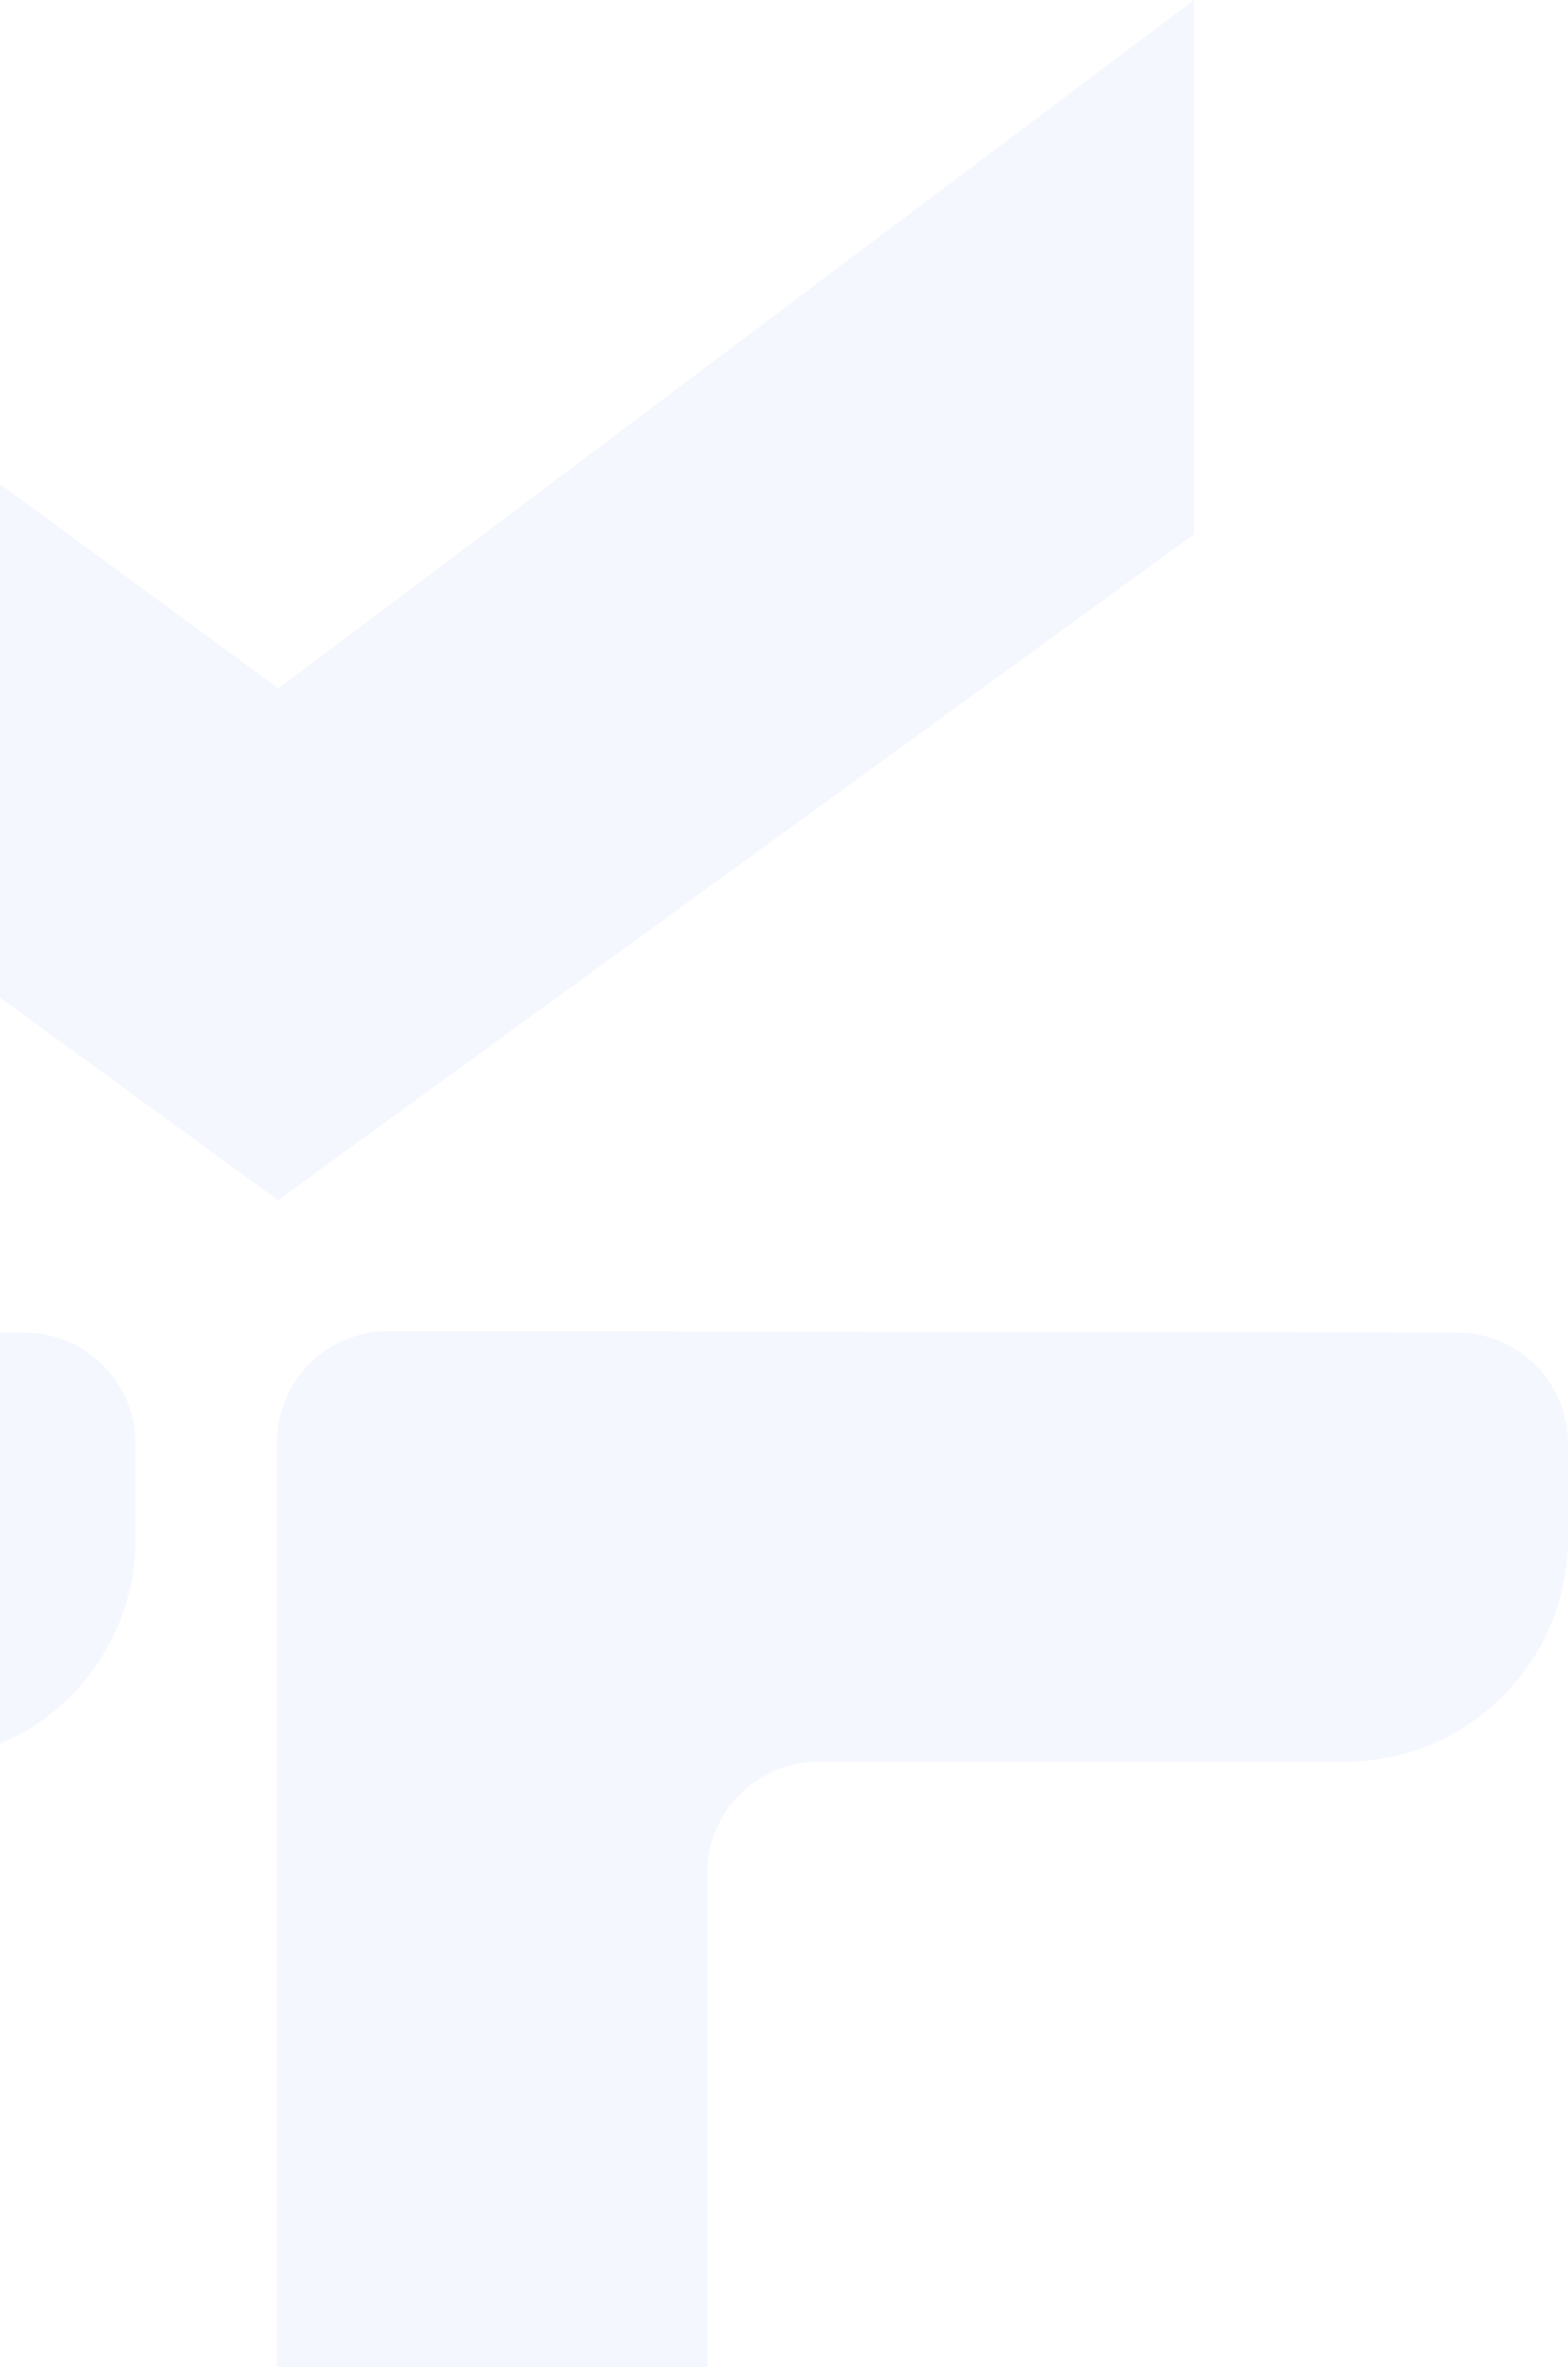 <svg width="310" height="468" viewBox="0 0 310 468" fill="none" xmlns="http://www.w3.org/2000/svg">
<g opacity="0.2">
<path opacity="0.3" d="M54.964 237.296L-72.59 144.333V42.403L55.032 136.108L236.065 0V105.637L54.964 237.296Z" fill="#4D70FF"/>
<path opacity="0.3" d="M287.92 263.446C290.822 263.437 293.698 264.001 296.381 265.105C299.063 266.21 301.501 267.834 303.553 269.882C305.605 271.931 307.232 274.365 308.338 277.043C309.445 279.722 310.01 282.592 310.001 285.49V304.231C310.001 315.924 305.348 327.138 297.066 335.406C288.784 343.674 277.552 348.319 265.84 348.319H161.852C158.955 348.319 156.087 348.89 153.412 349.999C150.737 351.107 148.307 352.732 146.262 354.78C144.217 356.828 142.597 359.259 141.495 361.933C140.393 364.607 139.83 367.472 139.839 370.364V495.956C139.839 501.802 137.512 507.409 133.372 511.543C129.231 515.677 123.614 518 117.758 518H98.919C93.123 518.009 87.382 516.877 82.024 514.668C76.667 512.46 71.798 509.219 67.697 505.13C63.595 501.042 60.341 496.186 58.121 490.841C55.901 485.495 54.758 479.765 54.758 473.979V285.22C54.749 282.323 55.314 279.452 56.42 276.774C57.527 274.095 59.153 271.661 61.205 269.613C63.257 267.564 65.695 265.94 68.378 264.836C71.061 263.731 73.936 263.167 76.838 263.176L287.92 263.446Z" fill="#4D70FF"/>
<path opacity="0.3" d="M4.721 263.457C7.623 263.448 10.498 264.012 13.181 265.117C15.864 266.222 18.302 267.845 20.354 269.894C22.406 271.943 24.032 274.376 25.139 277.055C26.245 279.733 26.81 282.604 26.802 285.501V304.242C26.81 310.029 25.676 315.761 23.465 321.109C21.253 326.458 18.006 331.319 13.911 335.414C9.815 339.509 4.952 342.757 -0.403 344.974C-5.757 347.19 -11.496 348.331 -17.292 348.331H-92.919C-98.776 348.331 -104.392 346.009 -108.533 341.874C-112.674 337.74 -115 332.133 -115 326.287V307.546C-115 295.853 -110.347 284.639 -102.066 276.37C-93.784 268.102 -82.551 263.457 -70.839 263.457H4.721Z" fill="#4D70FF"/>
</g>
</svg>
